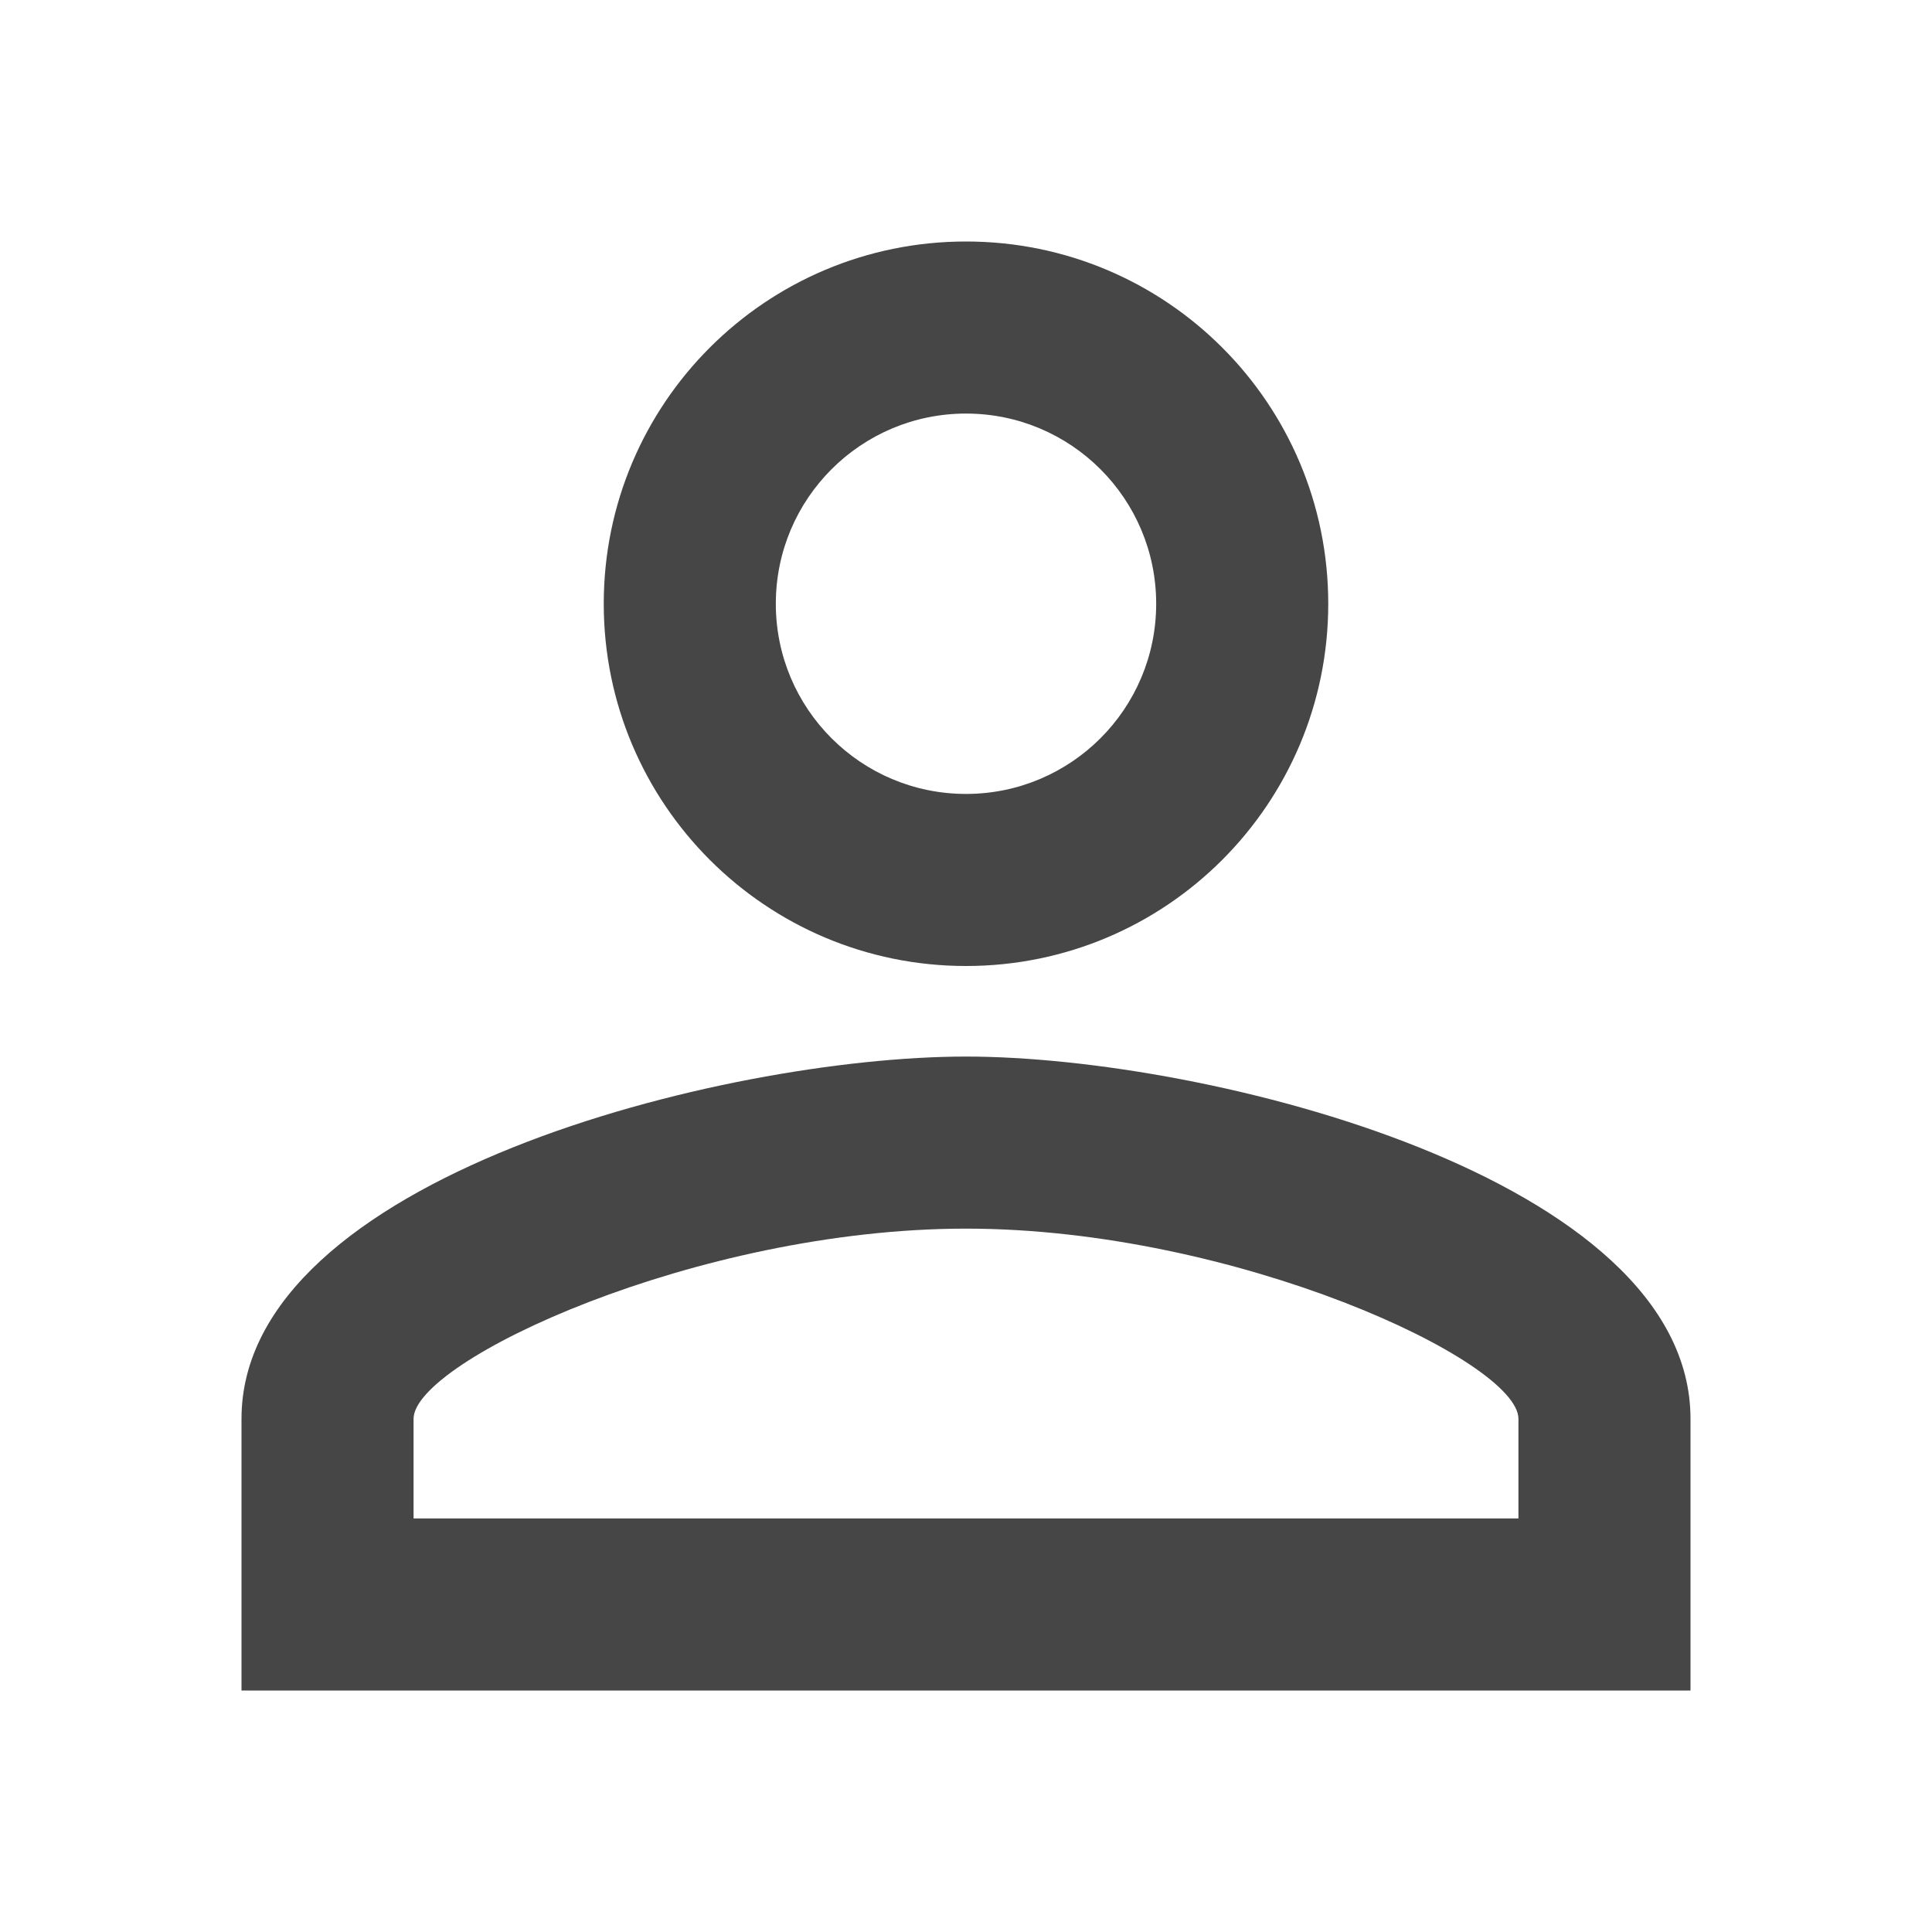 <svg width="16" height="16" viewBox="0 0 16 16" fill="none" xmlns="http://www.w3.org/2000/svg">
<path d="M8 3.425C8.87 3.425 9.575 4.13 9.575 5C9.575 5.87 8.87 6.575 8 6.575C7.13 6.575 6.425 5.87 6.425 5C6.425 4.13 7.13 3.425 8 3.425ZM8 10.175C10.227 10.175 12.575 11.27 12.575 11.75V12.575H3.425V11.75C3.425 11.27 5.772 10.175 8 10.175ZM8 2C6.343 2 5 3.342 5 5C5 6.657 6.343 8 8 8C9.658 8 11 6.657 11 5C11 3.342 9.658 2 8 2ZM8 8.75C5.997 8.75 2 9.755 2 11.75V14H14V11.75C14 9.755 10.002 8.75 8 8.75Z" fill="#464646"/>
</svg>
